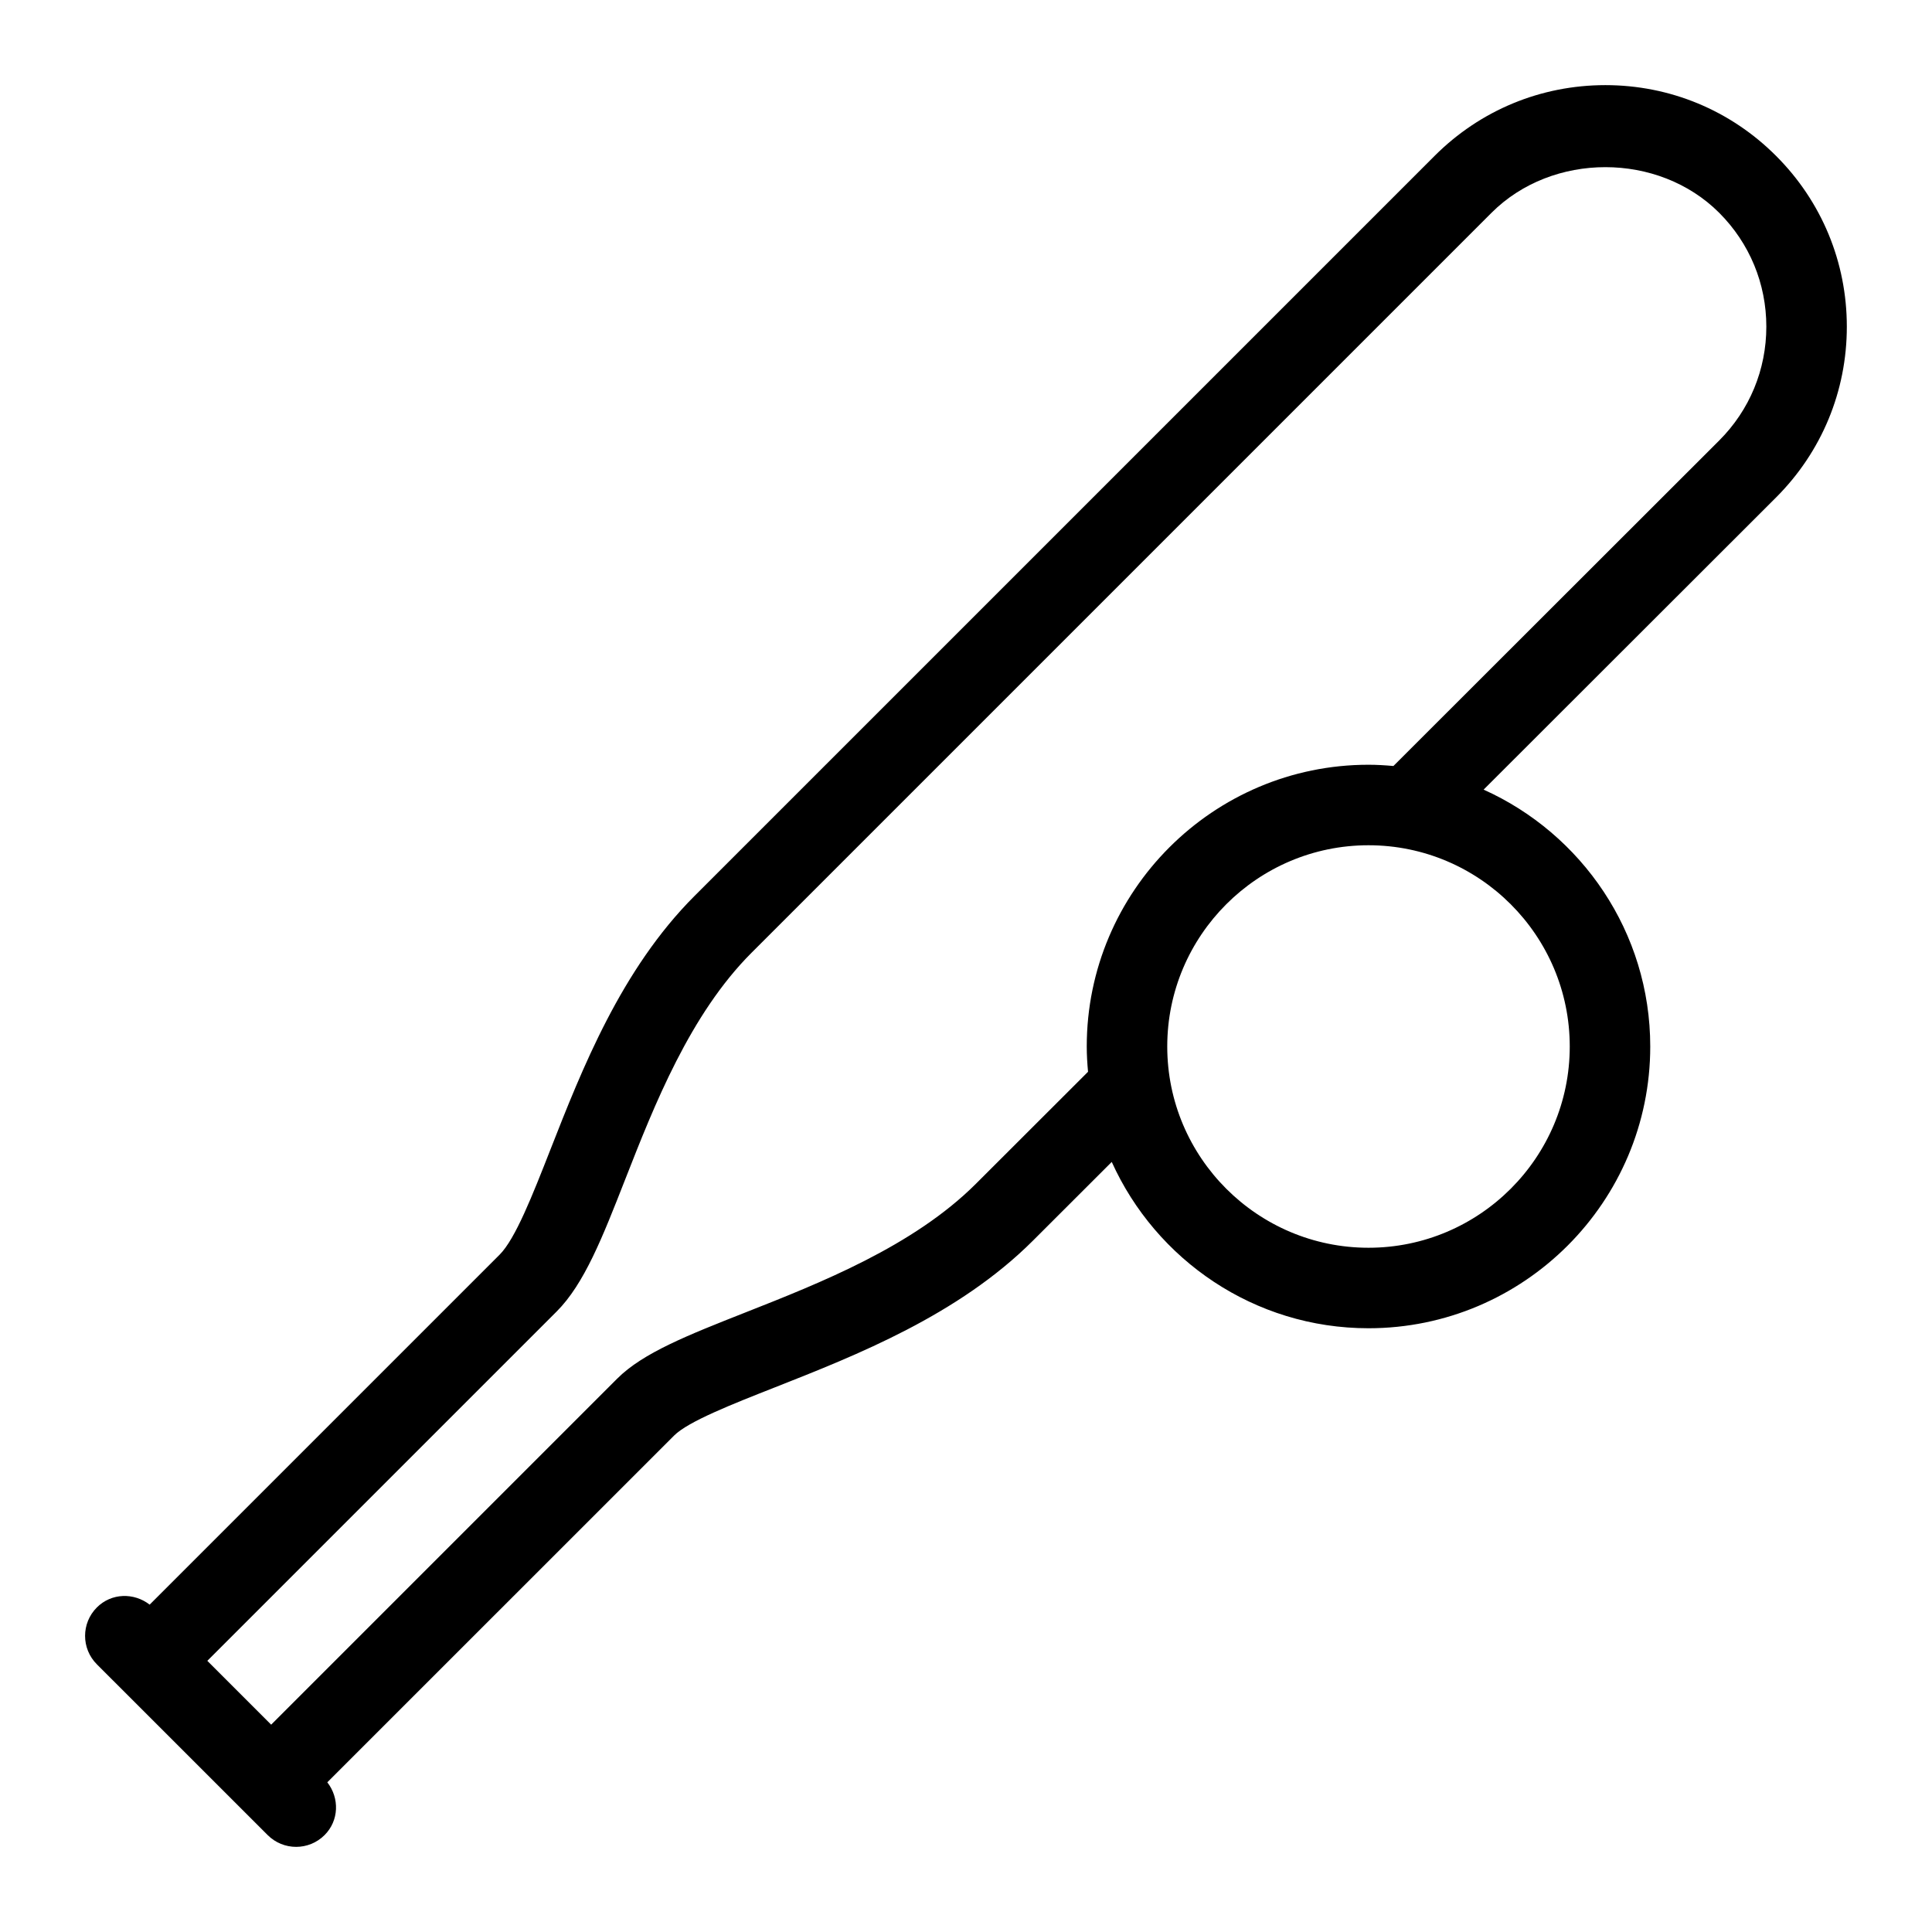 <?xml version="1.0" encoding="utf-8"?>
<!-- Generator: Adobe Illustrator 19.1.0, SVG Export Plug-In . SVG Version: 6.00 Build 0)  -->
<!DOCTYPE svg PUBLIC "-//W3C//DTD SVG 1.1//EN" "http://www.w3.org/Graphics/SVG/1.1/DTD/svg11.dtd">
<svg version="1.1" id="Layer_1" xmlns="http://www.w3.org/2000/svg" xmlns:xlink="http://www.w3.org/1999/xlink" x="0px" y="0px"
	 width="48px" height="48px" viewBox="0 0 48 48" enable-background="new 0 0 48 48" xml:space="preserve">
<path d="M39.885,2.115c-1.603,0-3.109,0.624-4.243,1.758L17.257,22.258
	c-1.826,1.826-2.798,4.306-3.58,6.298c-0.449,1.144-0.873,2.225-1.264,2.616l-8.695,8.695
	c-0.392-0.304-0.951-0.291-1.311,0.069c-0.391,0.391-0.391,1.023,0,1.414l4.243,4.242
	c0.195,0.195,0.451,0.293,0.707,0.293s0.512-0.098,0.707-0.293c0.36-0.36,0.373-0.919,0.068-1.311
	L16.75,35.664c0.346-0.346,1.44-0.777,2.499-1.194c2.034-0.802,4.566-1.799,6.415-3.647l1.957-1.955
	C28.719,31.3,31.162,33,34,33c3.86,0,7-3.141,7-7c0-2.84-1.703-5.286-4.14-6.382l7.267-7.26
	c1.133-1.133,1.757-2.64,1.757-4.242s-0.624-3.109-1.757-4.242
	C42.994,2.739,41.487,2.115,39.885,2.115z M39,26c0,2.757-2.243,5-5,5s-5-2.243-5-5s2.243-5,5-5
	S39,23.243,39,26z M42.714,10.943l-8.095,8.088C34.414,19.013,34.209,19,34,19c-3.86,0-7,3.141-7,7
	c0,0.212,0.013,0.421,0.032,0.628L24.25,29.407c-1.555,1.555-3.873,2.468-5.734,3.202
	c-1.419,0.56-2.54,1.001-3.18,1.641l-8.599,8.599l-1.586-1.586l8.678-8.678
	c0.687-0.687,1.139-1.84,1.711-3.301c0.713-1.818,1.601-4.082,3.132-5.613L37.056,5.287
	c1.512-1.512,4.146-1.512,5.657,0c0.755,0.756,1.171,1.76,1.171,2.828S43.469,10.188,42.714,10.943z"
	/>
</svg>

